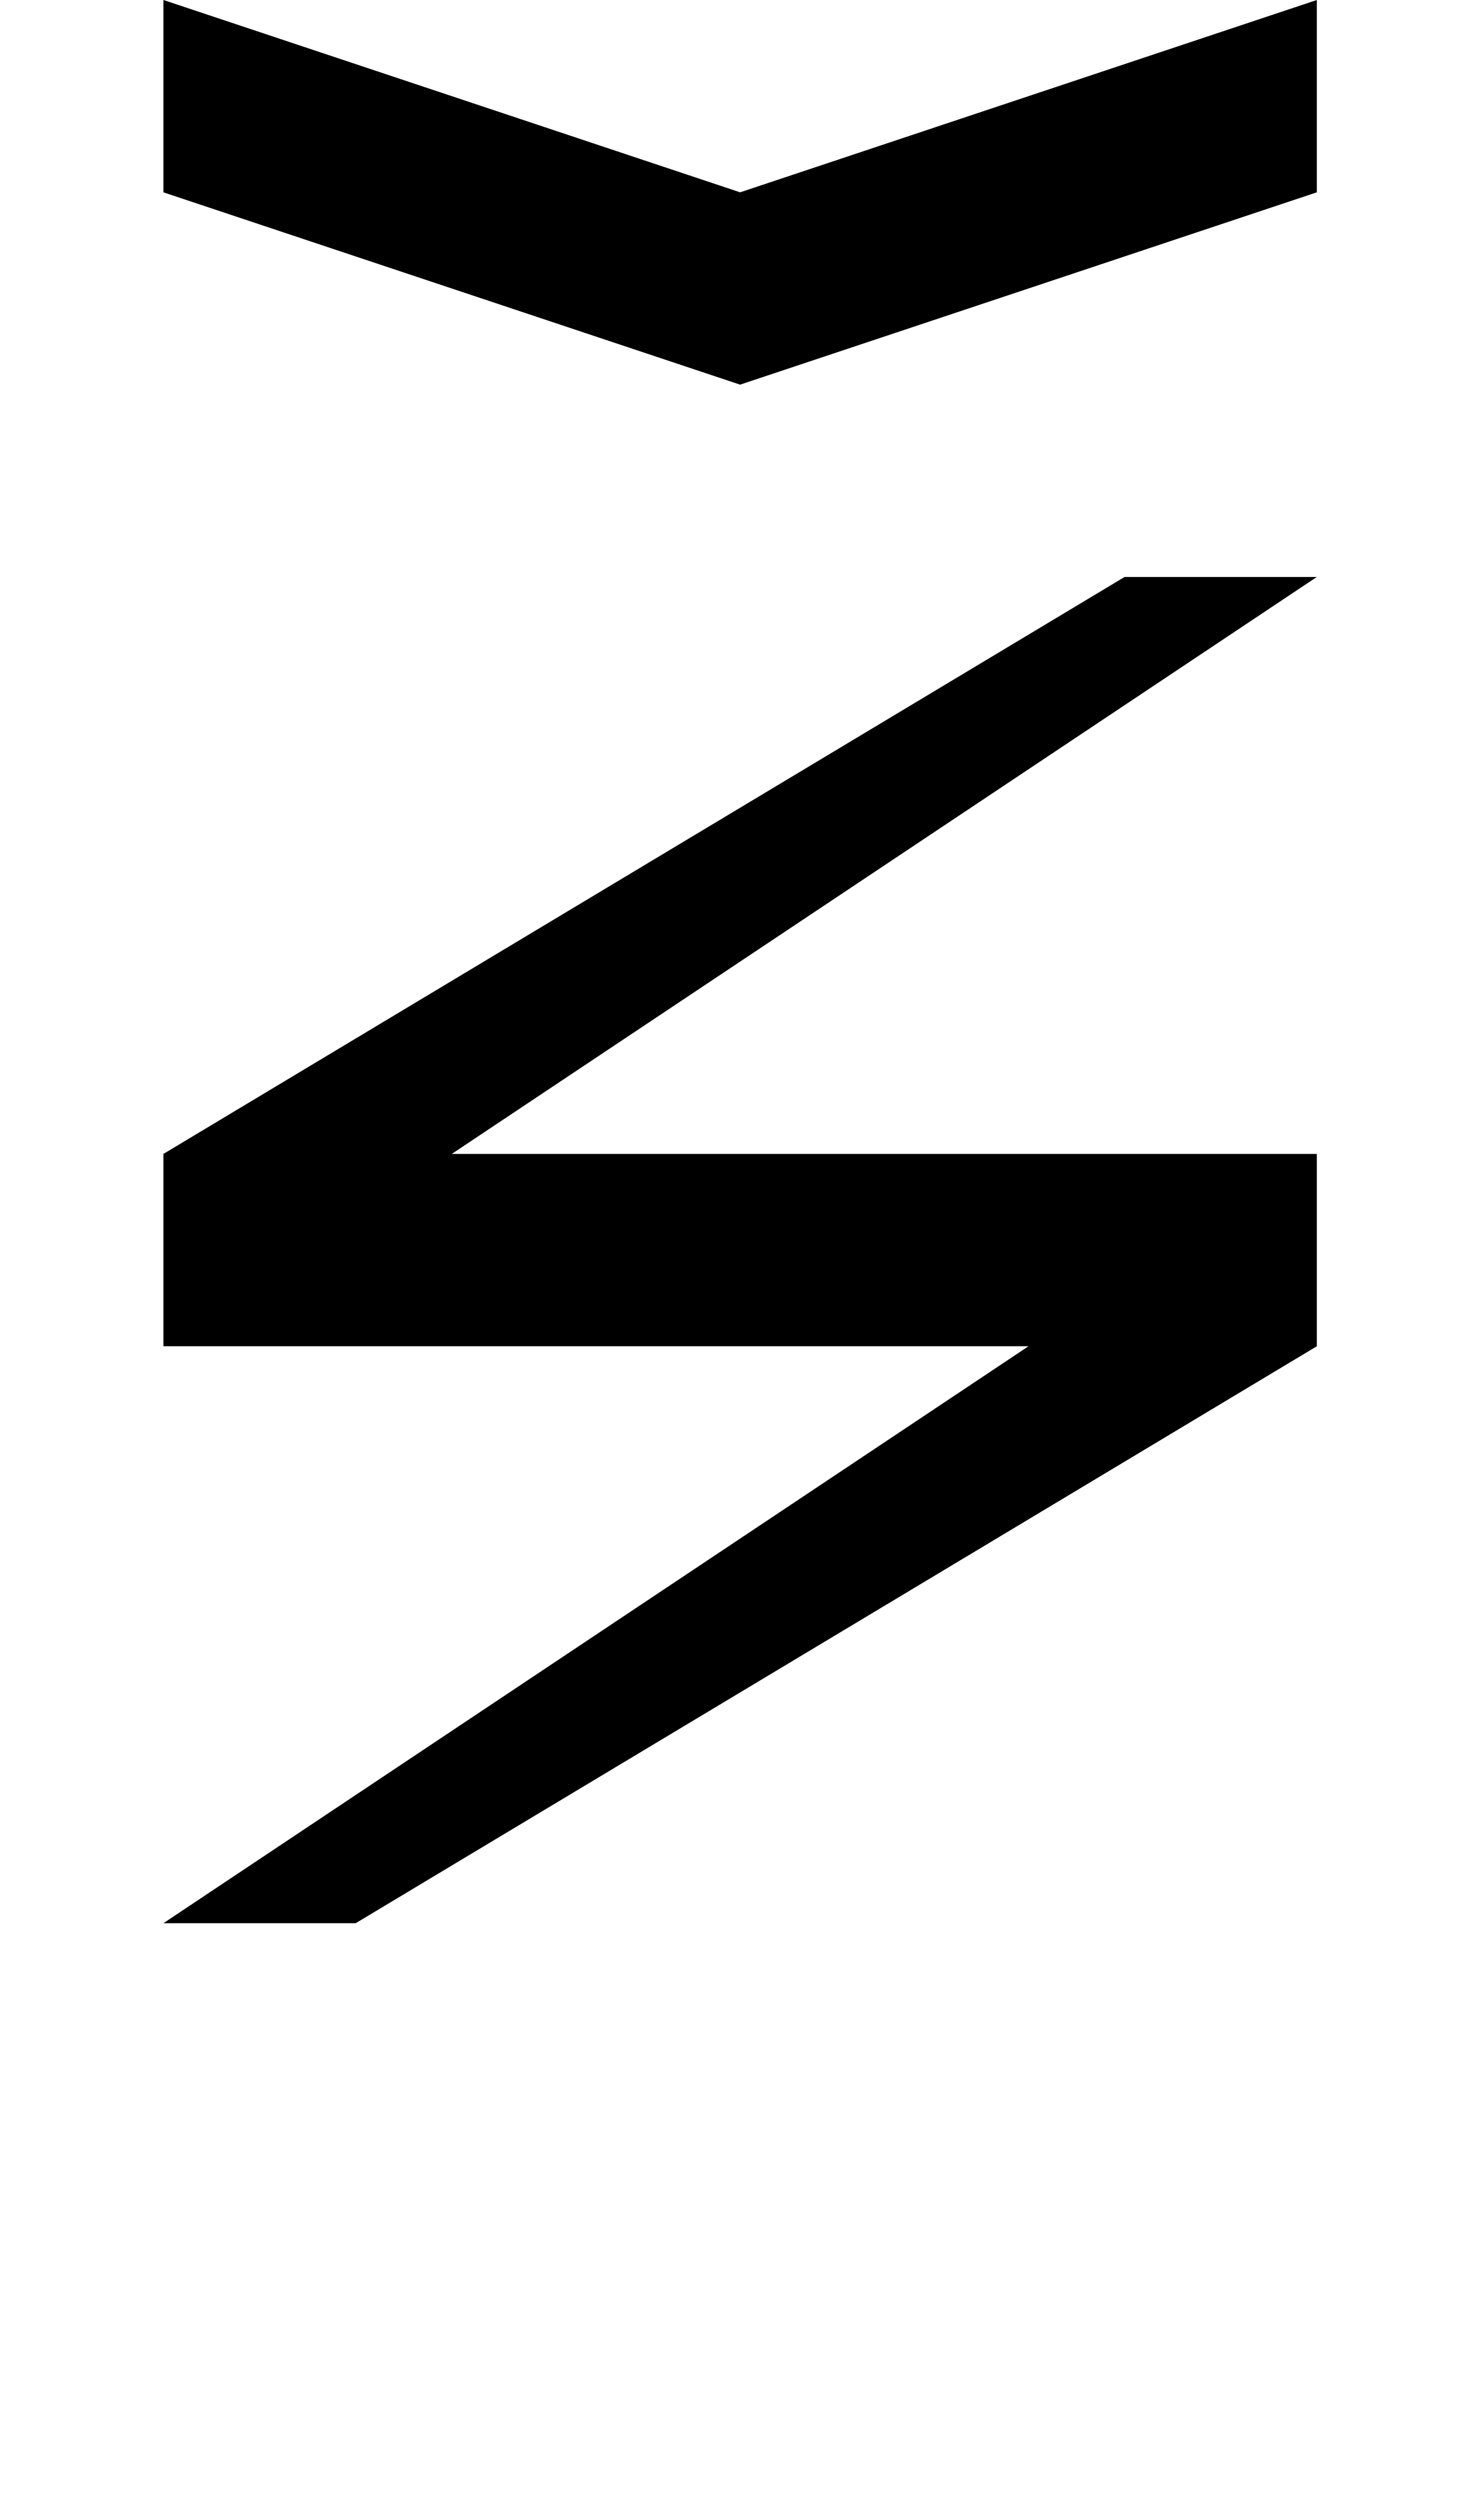 <?xml version="1.0" standalone="no"?>
<!DOCTYPE svg PUBLIC "-//W3C//DTD SVG 1.1//EN" "http://www.w3.org/Graphics/SVG/1.1/DTD/svg11.dtd" >
<svg xmlns="http://www.w3.org/2000/svg" xmlns:xlink="http://www.w3.org/1999/xlink" version="1.1" viewBox="-10 0 760 1300">
   <path fill="currentColor"
d="M75 1000l450 -300h-450v-100l500 -300h100l-450 300h450v100l-500 300h-100zM75 100v-100l300 100l300 -100v100l-300 100z" />
</svg>
